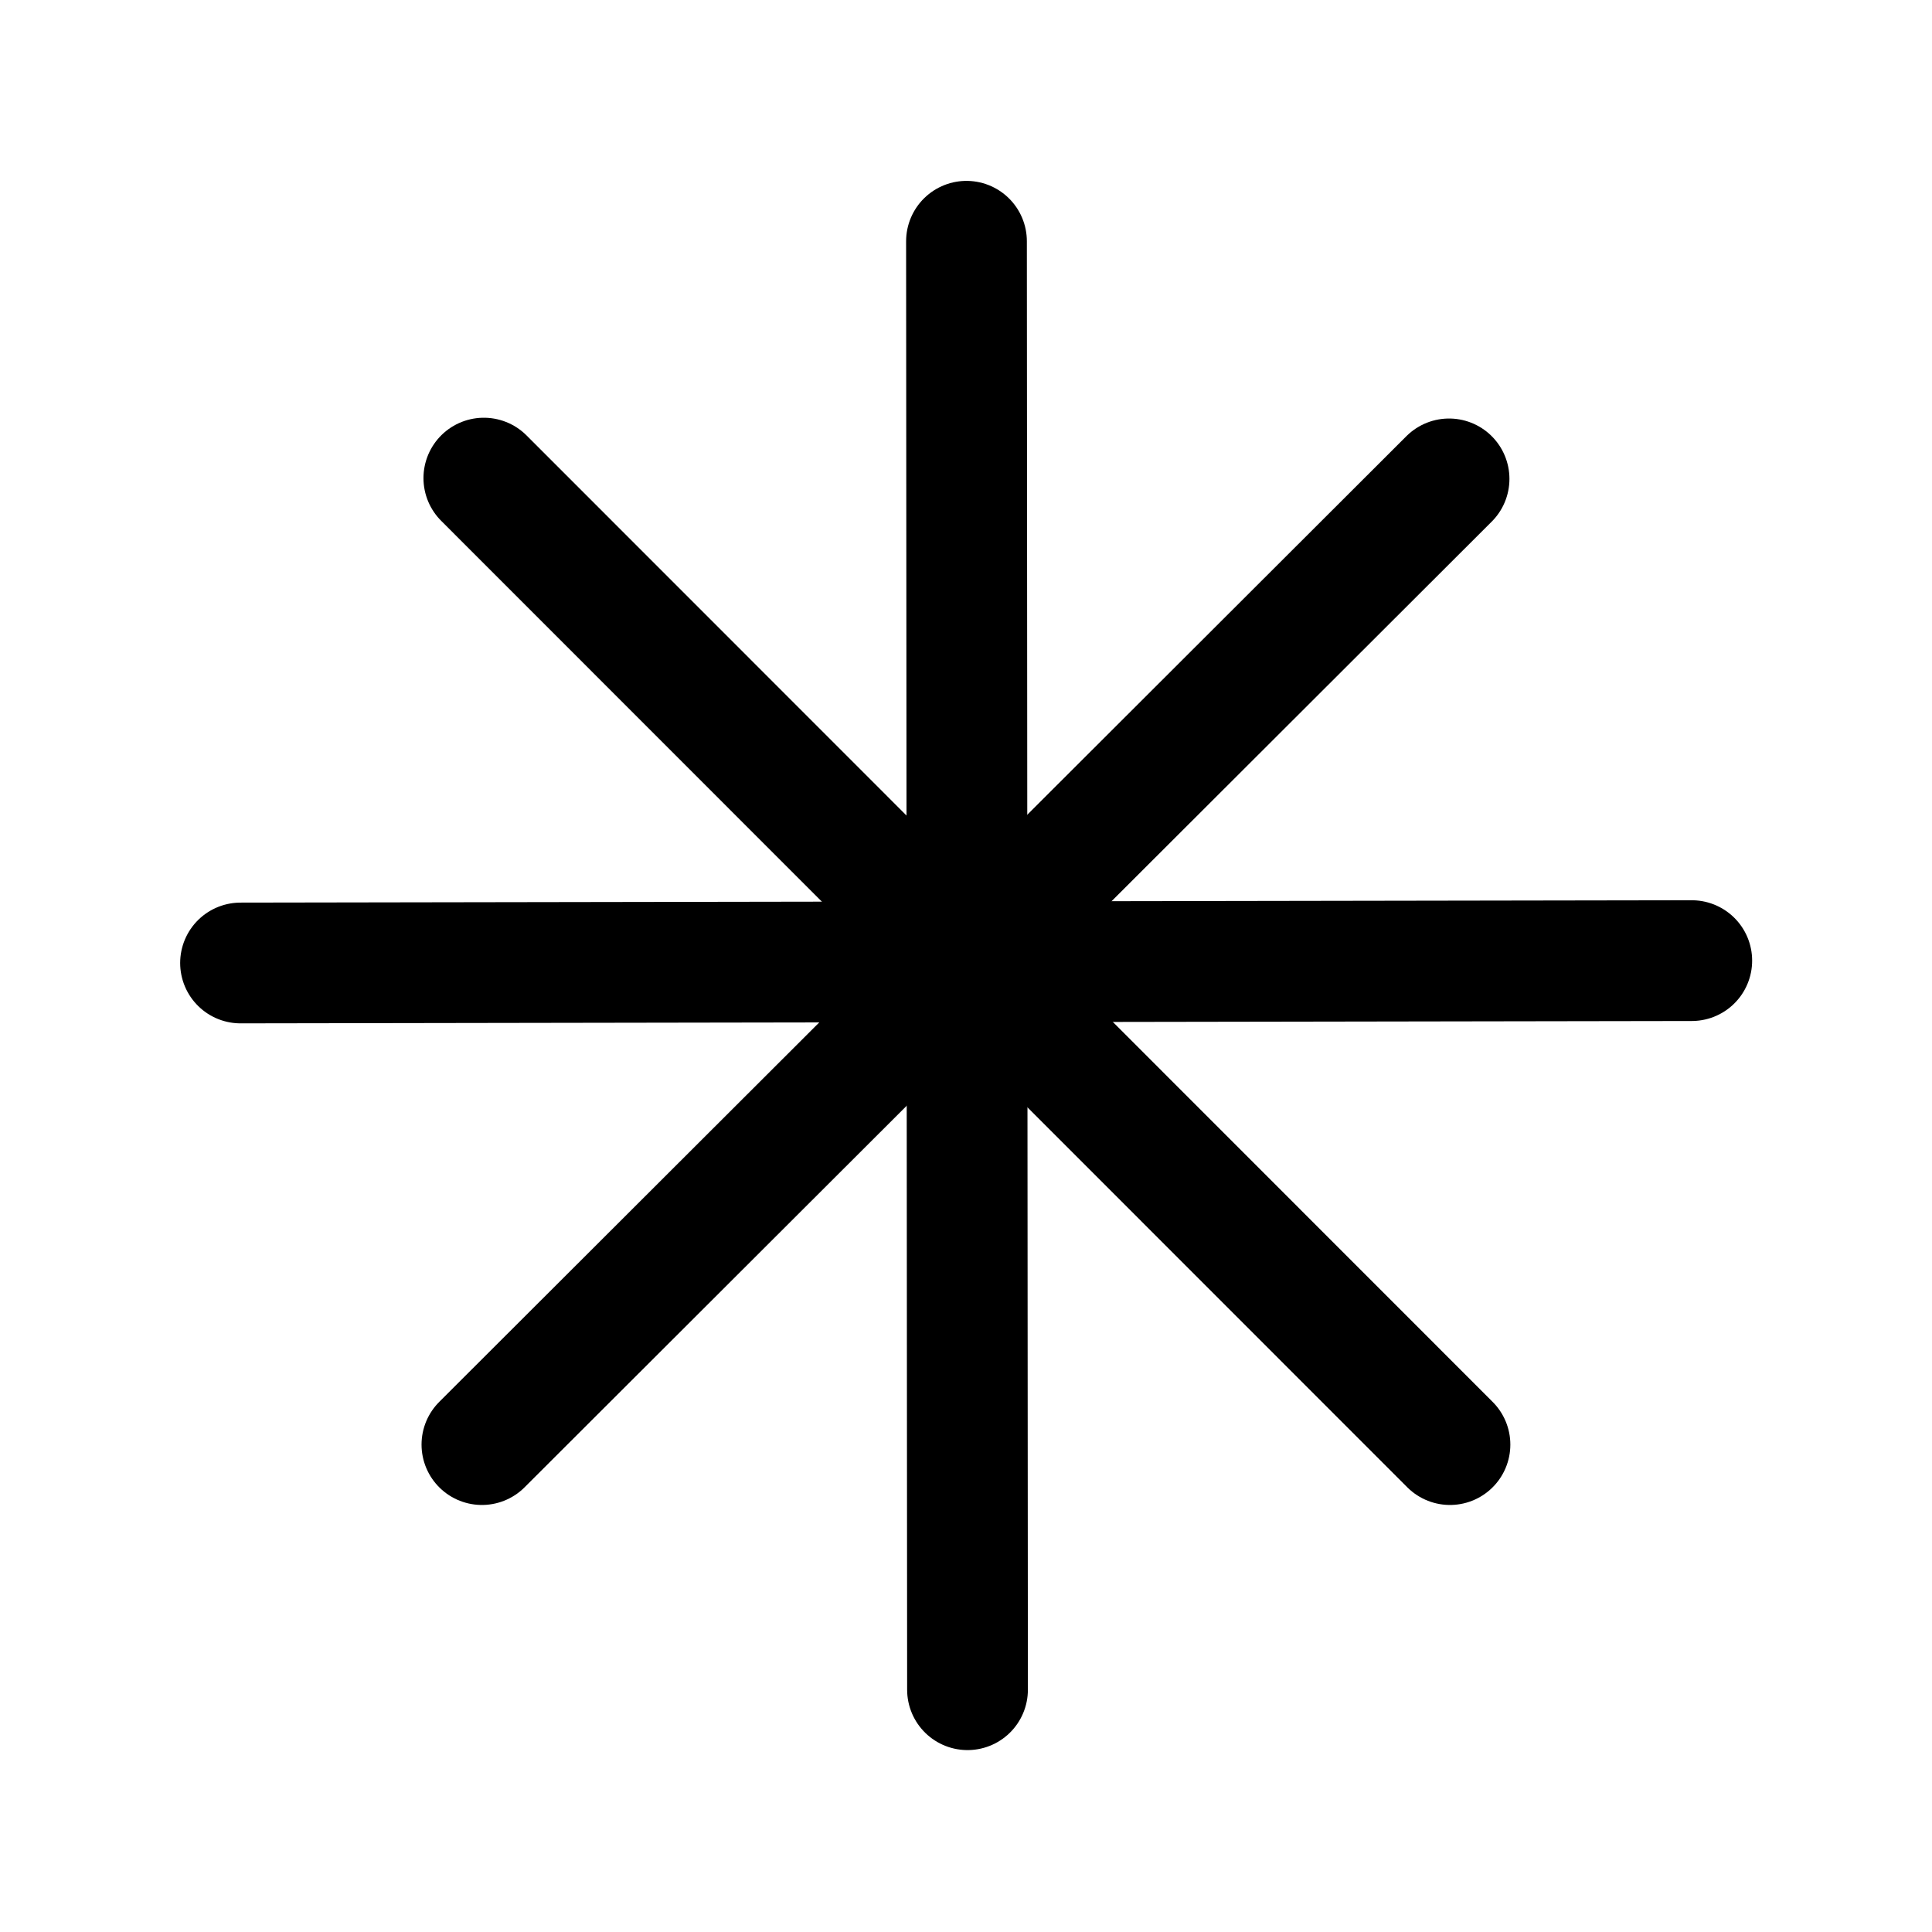 <?xml version="1.0" encoding="UTF-8" standalone="no"?>
<!DOCTYPE svg PUBLIC "-//W3C//DTD SVG 1.1//EN" "http://www.w3.org/Graphics/SVG/1.1/DTD/svg11.dtd">
<svg width="100%" height="100%" viewBox="0 0 32 32" version="1.1" xmlns="http://www.w3.org/2000/svg" xmlns:xlink="http://www.w3.org/1999/xlink" xml:space="preserve" xmlns:serif="http://www.serif.com/" style="fill-rule:evenodd;clip-rule:evenodd;stroke-linecap:round;stroke-linejoin:round;stroke-miterlimit:1.5;">
    <g id="Layer1">
        <path d="M8.014,7.919L24.016,23.927" style="fill:none;stroke:black;stroke-width:2px;"/>
        <path d="M24.001,7.932L7.982,23.927" style="fill:none;stroke:black;stroke-width:2px;"/>
        <path d="M3.984,15.95L28.021,15.911" style="fill:none;stroke:black;stroke-width:2px;"/>
        <path d="M16.008,3.996L16.025,27.987" style="fill:none;stroke:black;stroke-width:2px;"/>
    </g>
</svg>
